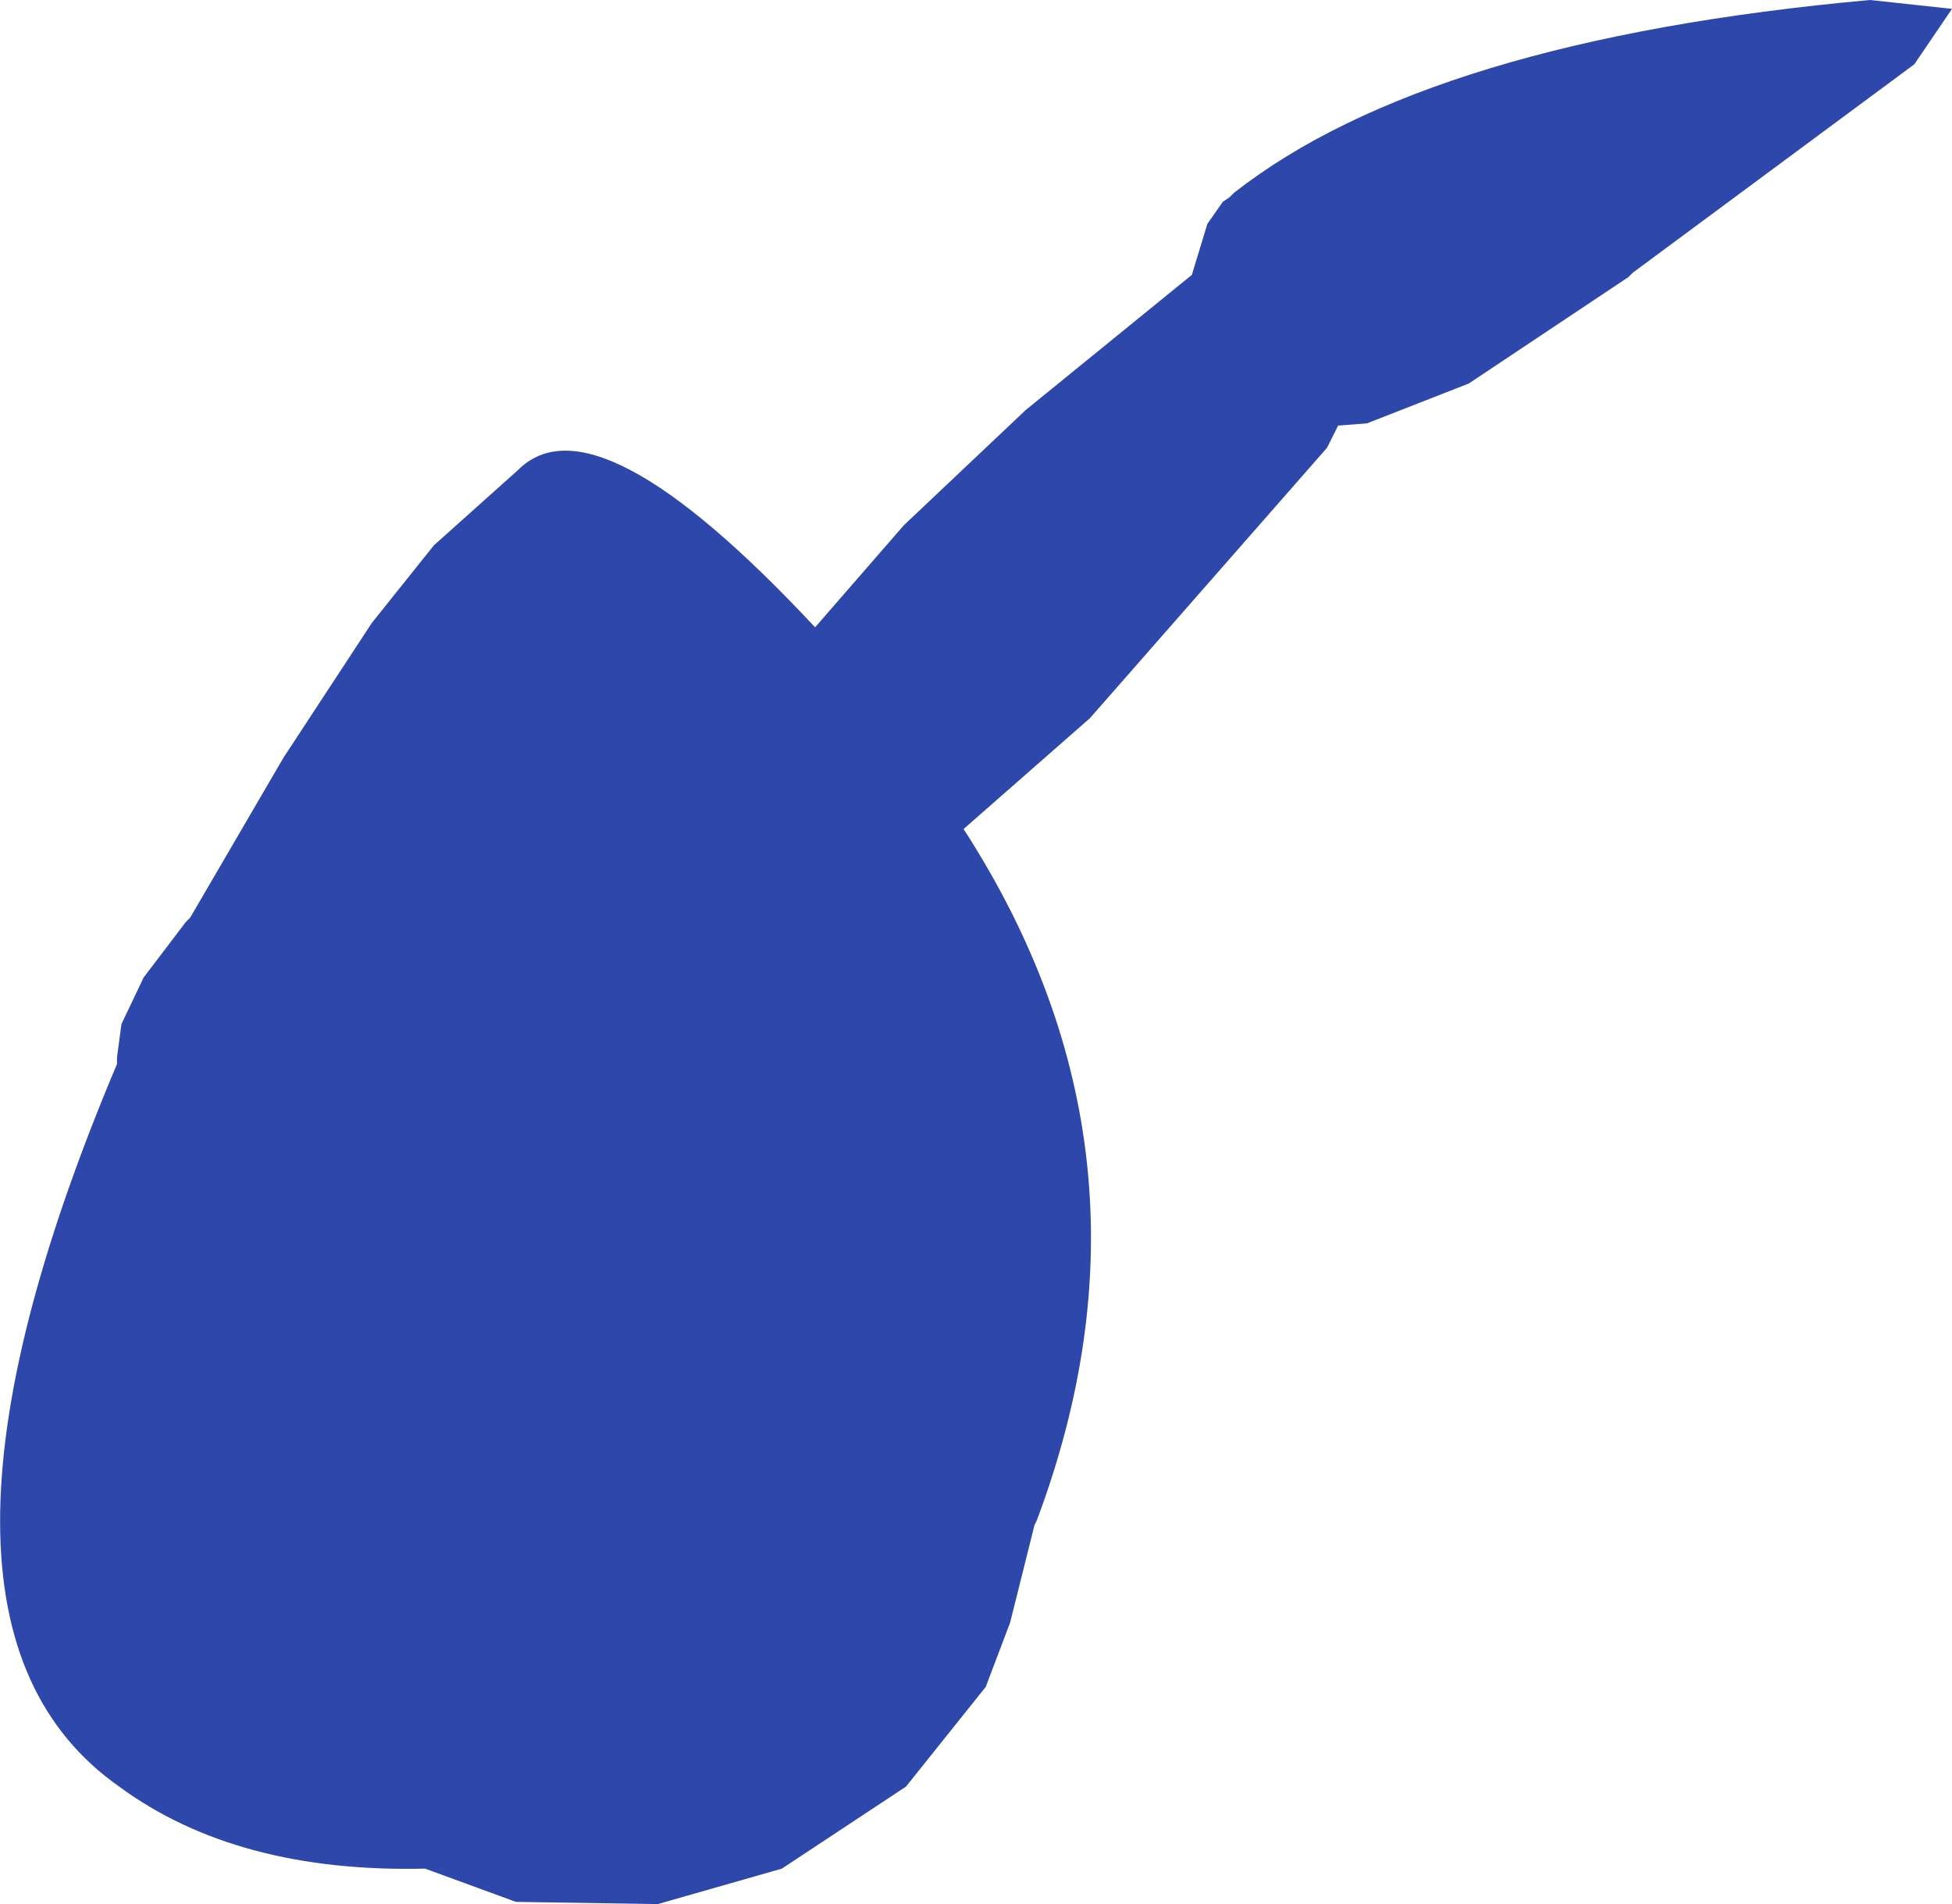 <?xml version="1.0" encoding="UTF-8" standalone="no"?>
<svg xmlns:ffdec="https://www.free-decompiler.com/flash" xmlns:xlink="http://www.w3.org/1999/xlink" ffdec:objectType="shape" height="214.75px" width="220.2px" xmlns="http://www.w3.org/2000/svg">
  <g transform="matrix(1.0, 0.0, 0.0, 1.0, 65.95, 135.25)">
    <path d="M117.75 -104.0 L99.75 -92.0 88.25 -87.5 85.0 -87.25 83.75 -84.75 57.0 -54.25 42.75 -41.75 Q66.5 -5.0 51.0 36.25 L50.75 36.75 48.0 47.75 45.25 55.0 36.25 66.25 22.25 75.5 8.25 79.5 -7.75 79.25 -18.0 75.5 Q-39.25 76.0 -52.5 66.25 -79.25 47.5 -52.75 -15.25 L-52.75 -16.0 -52.25 -19.75 -49.75 -25.0 -45.0 -31.25 -44.5 -31.75 -34.0 -49.75 -24.0 -65.0 -17.0 -73.75 -7.5 -82.25 Q1.25 -91.0 26.0 -64.5 L36.0 -76.0 49.75 -89.0 68.5 -104.25 70.25 -110.0 72.0 -112.5 72.75 -113.0 73.25 -113.5 Q95.25 -130.75 145.0 -135.25 L154.25 -134.25 150.0 -128.0 118.25 -104.5 117.75 -104.0" fill="#2e47aa" fill-rule="evenodd" stroke="none"/>
  </g>
</svg>
